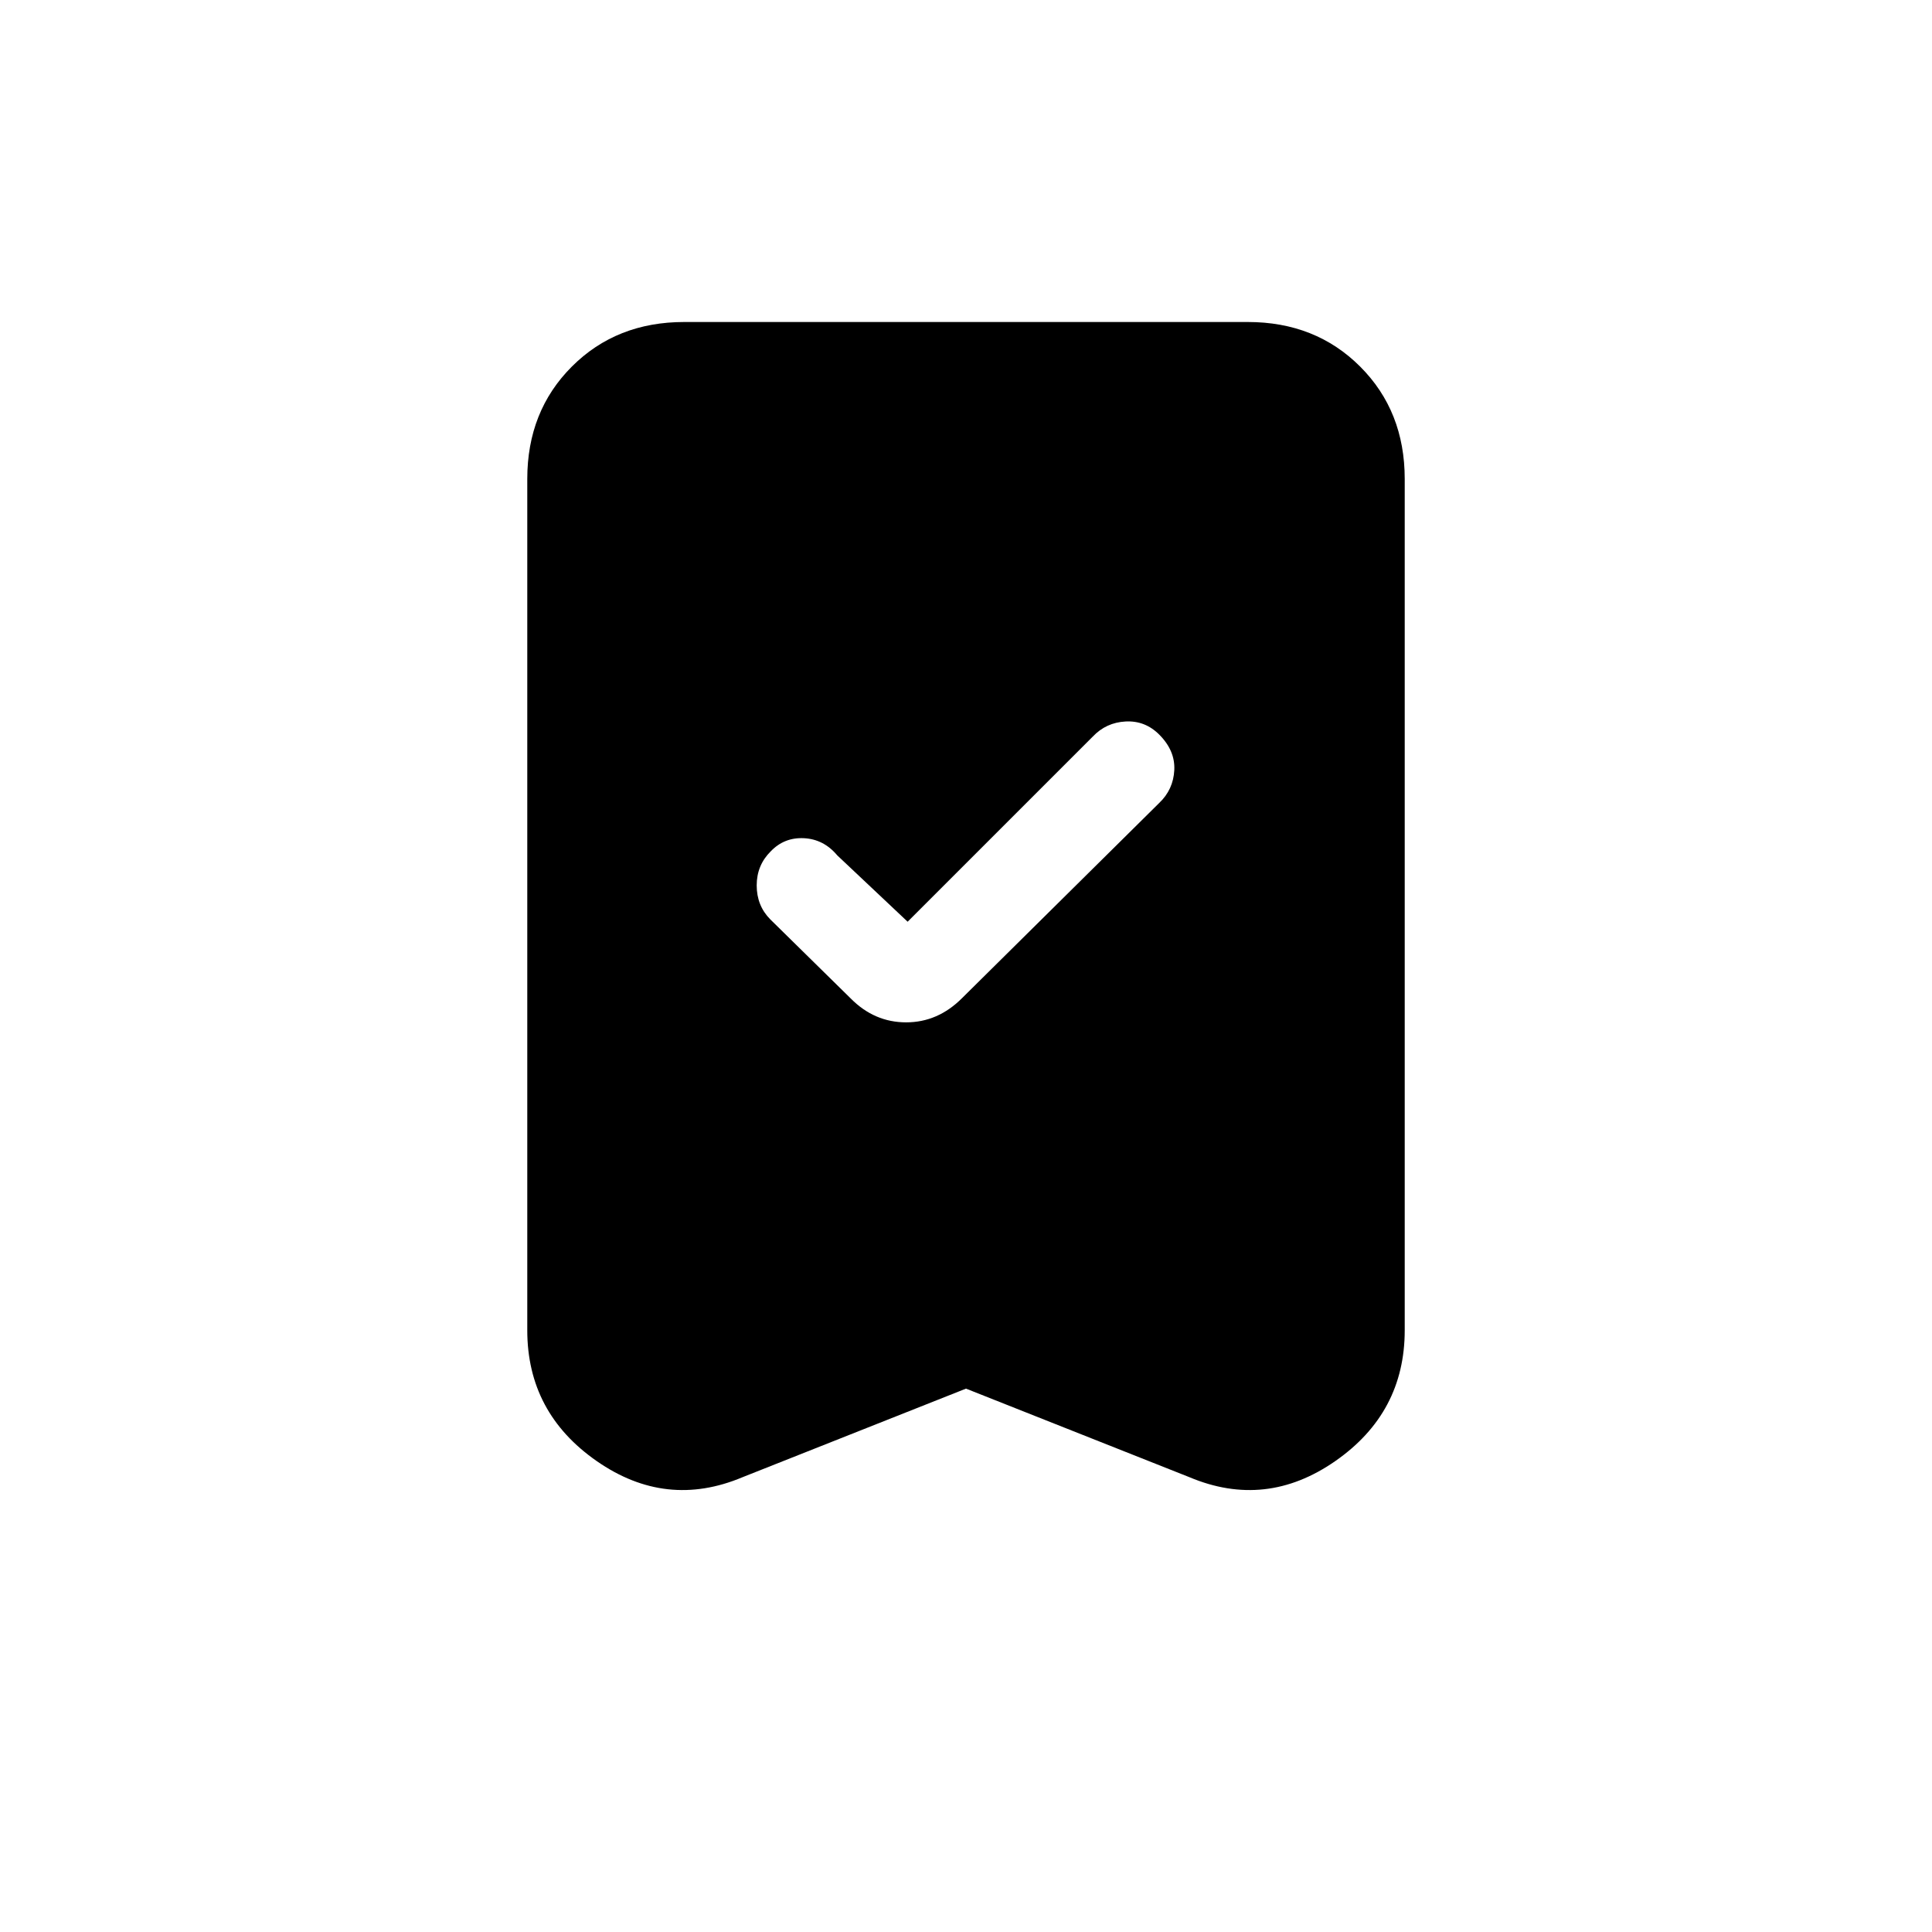 <svg xmlns="http://www.w3.org/2000/svg" height="20" viewBox="0 -960 960 960" width="20"><path d="m451-502-35-33q-6.71-8-16.5-8.5T383-537q-7 6.91-7 16.95 0 10.05 6.73 16.86l40.05 39.38Q434.5-452 450.25-452 466-452 478-464l98-97q7-6.64 7.5-16.32T576-595q-7-7-16.68-6.5T543-594l-92 92Zm29 232-111 44q-38 16-72.5-8T262-299v-423q0-33.7 22.15-55.85T340-800h280q33.7 0 55.85 22.15T698-722v423q0 41-34.5 65t-72.5 8l-111-44Z"/></svg>